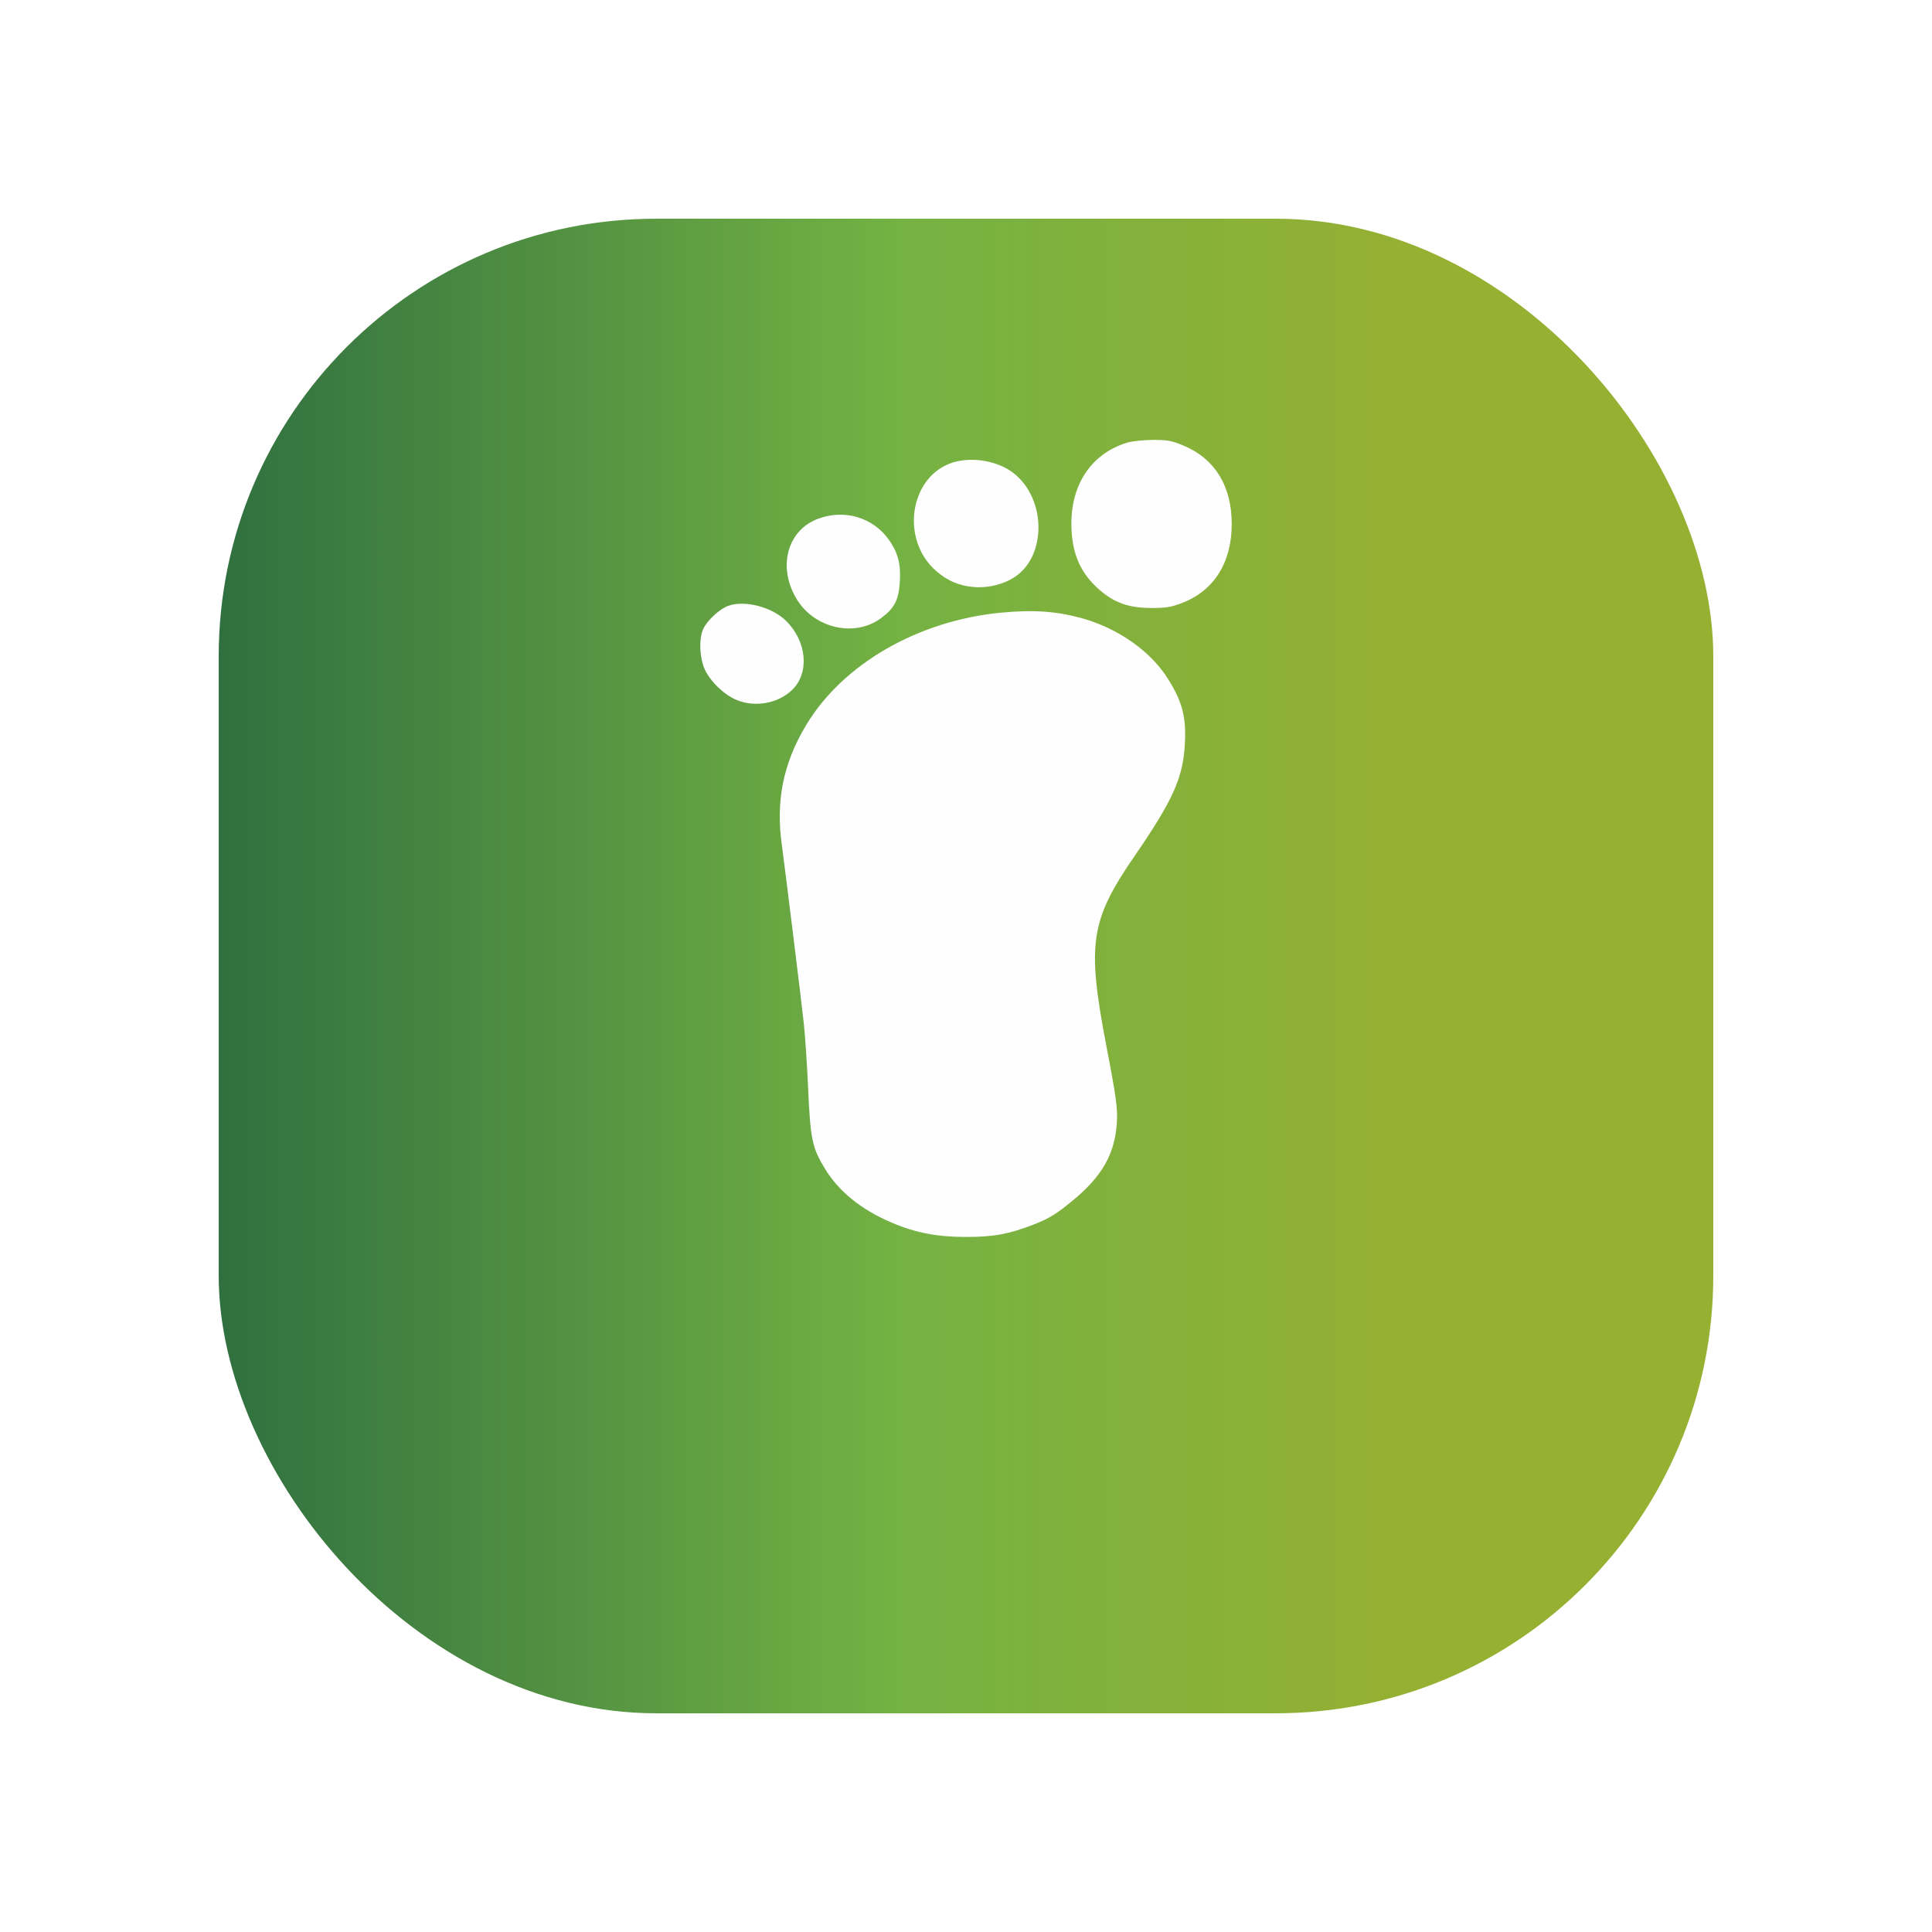 <svg width="53" height="53" viewBox="0 0 53 53" fill="none" xmlns="http://www.w3.org/2000/svg">
<g filter="url(#filter0_d_2178_24938)">
<rect x="6" y="2.5" width="41" height="41" rx="12" fill="url(#paint0_linear_2178_24938)"/>
</g>
<path d="M30.949 12.135C29.974 12.418 29.391 13.248 29.391 14.361C29.391 15.171 29.631 15.723 30.179 16.196C30.594 16.547 30.967 16.674 31.587 16.679C31.984 16.679 32.129 16.655 32.411 16.547C33.296 16.215 33.789 15.439 33.789 14.385C33.795 13.331 33.32 12.569 32.441 12.213C32.135 12.086 32.014 12.067 31.623 12.067C31.37 12.072 31.07 12.101 30.949 12.135Z" fill="#FEFEFE"/>
<path d="M26.157 12.682C24.966 13.038 24.677 14.781 25.676 15.659C25.989 15.933 26.302 16.069 26.717 16.104C27.108 16.138 27.535 16.03 27.842 15.825C28.709 15.245 28.703 13.707 27.824 12.994C27.403 12.653 26.699 12.521 26.157 12.682Z" fill="#FEFEFE"/>
<path d="M22.436 14.233C21.581 14.555 21.322 15.585 21.87 16.459C22.363 17.245 23.452 17.484 24.163 16.962C24.542 16.683 24.656 16.459 24.686 15.942C24.716 15.463 24.626 15.146 24.379 14.8C23.94 14.189 23.158 13.96 22.436 14.233Z" fill="#FEFEFE"/>
<path d="M19.974 16.621C19.745 16.704 19.415 17.007 19.3 17.236C19.168 17.495 19.186 18.042 19.336 18.369C19.493 18.701 19.866 19.062 20.209 19.203C20.72 19.413 21.352 19.296 21.737 18.92C22.212 18.452 22.134 17.593 21.563 17.031C21.178 16.651 20.425 16.455 19.974 16.621Z" fill="#FEFEFE"/>
<path d="M27.473 16.806C25.186 17.021 23.116 18.217 22.112 19.896C21.486 20.94 21.275 21.975 21.45 23.195C21.54 23.864 21.979 27.412 22.051 28.076C22.087 28.413 22.142 29.233 22.172 29.907C22.232 31.249 22.28 31.483 22.629 32.059C23.008 32.684 23.64 33.196 24.47 33.543C25.12 33.821 25.716 33.933 26.498 33.933C27.268 33.933 27.678 33.855 28.37 33.587C28.791 33.421 28.977 33.304 29.423 32.938C30.229 32.274 30.578 31.669 30.638 30.809C30.662 30.409 30.626 30.121 30.349 28.686C29.814 25.88 29.904 25.255 31.138 23.464C32.179 21.946 32.455 21.336 32.504 20.408C32.546 19.691 32.437 19.256 32.052 18.641C31.589 17.885 30.698 17.25 29.706 16.967C28.989 16.767 28.376 16.723 27.473 16.806Z" fill="#FEFEFE"/>
<defs>
<filter id="filter0_d_2178_24938" x="0.5" y="0.5" width="52" height="52" filterUnits="userSpaceOnUse" color-interpolation-filters="sRGB">
<feFlood flood-opacity="0" result="BackgroundImageFix"/>
<feColorMatrix in="SourceAlpha" type="matrix" values="0 0 0 0 0 0 0 0 0 0 0 0 0 0 0 0 0 0 127 0" result="hardAlpha"/>
<feOffset dy="3.5"/>
<feGaussianBlur stdDeviation="2.75"/>
<feColorMatrix type="matrix" values="0 0 0 0 0 0 0 0 0 0 0 0 0 0 0 0 0 0 0.02 0"/>
<feBlend mode="normal" in2="BackgroundImageFix" result="effect1_dropShadow_2178_24938"/>
<feBlend mode="normal" in="SourceGraphic" in2="effect1_dropShadow_2178_24938" result="shape"/>
</filter>
<linearGradient id="paint0_linear_2178_24938" x1="6" y1="23" x2="47" y2="23" gradientUnits="userSpaceOnUse">
<stop stop-color="#307040"/>
<stop offset="0.455" stop-color="#74B243"/>
<stop offset="0.8" stop-color="#96B032"/>
</linearGradient>
</defs>
</svg>
